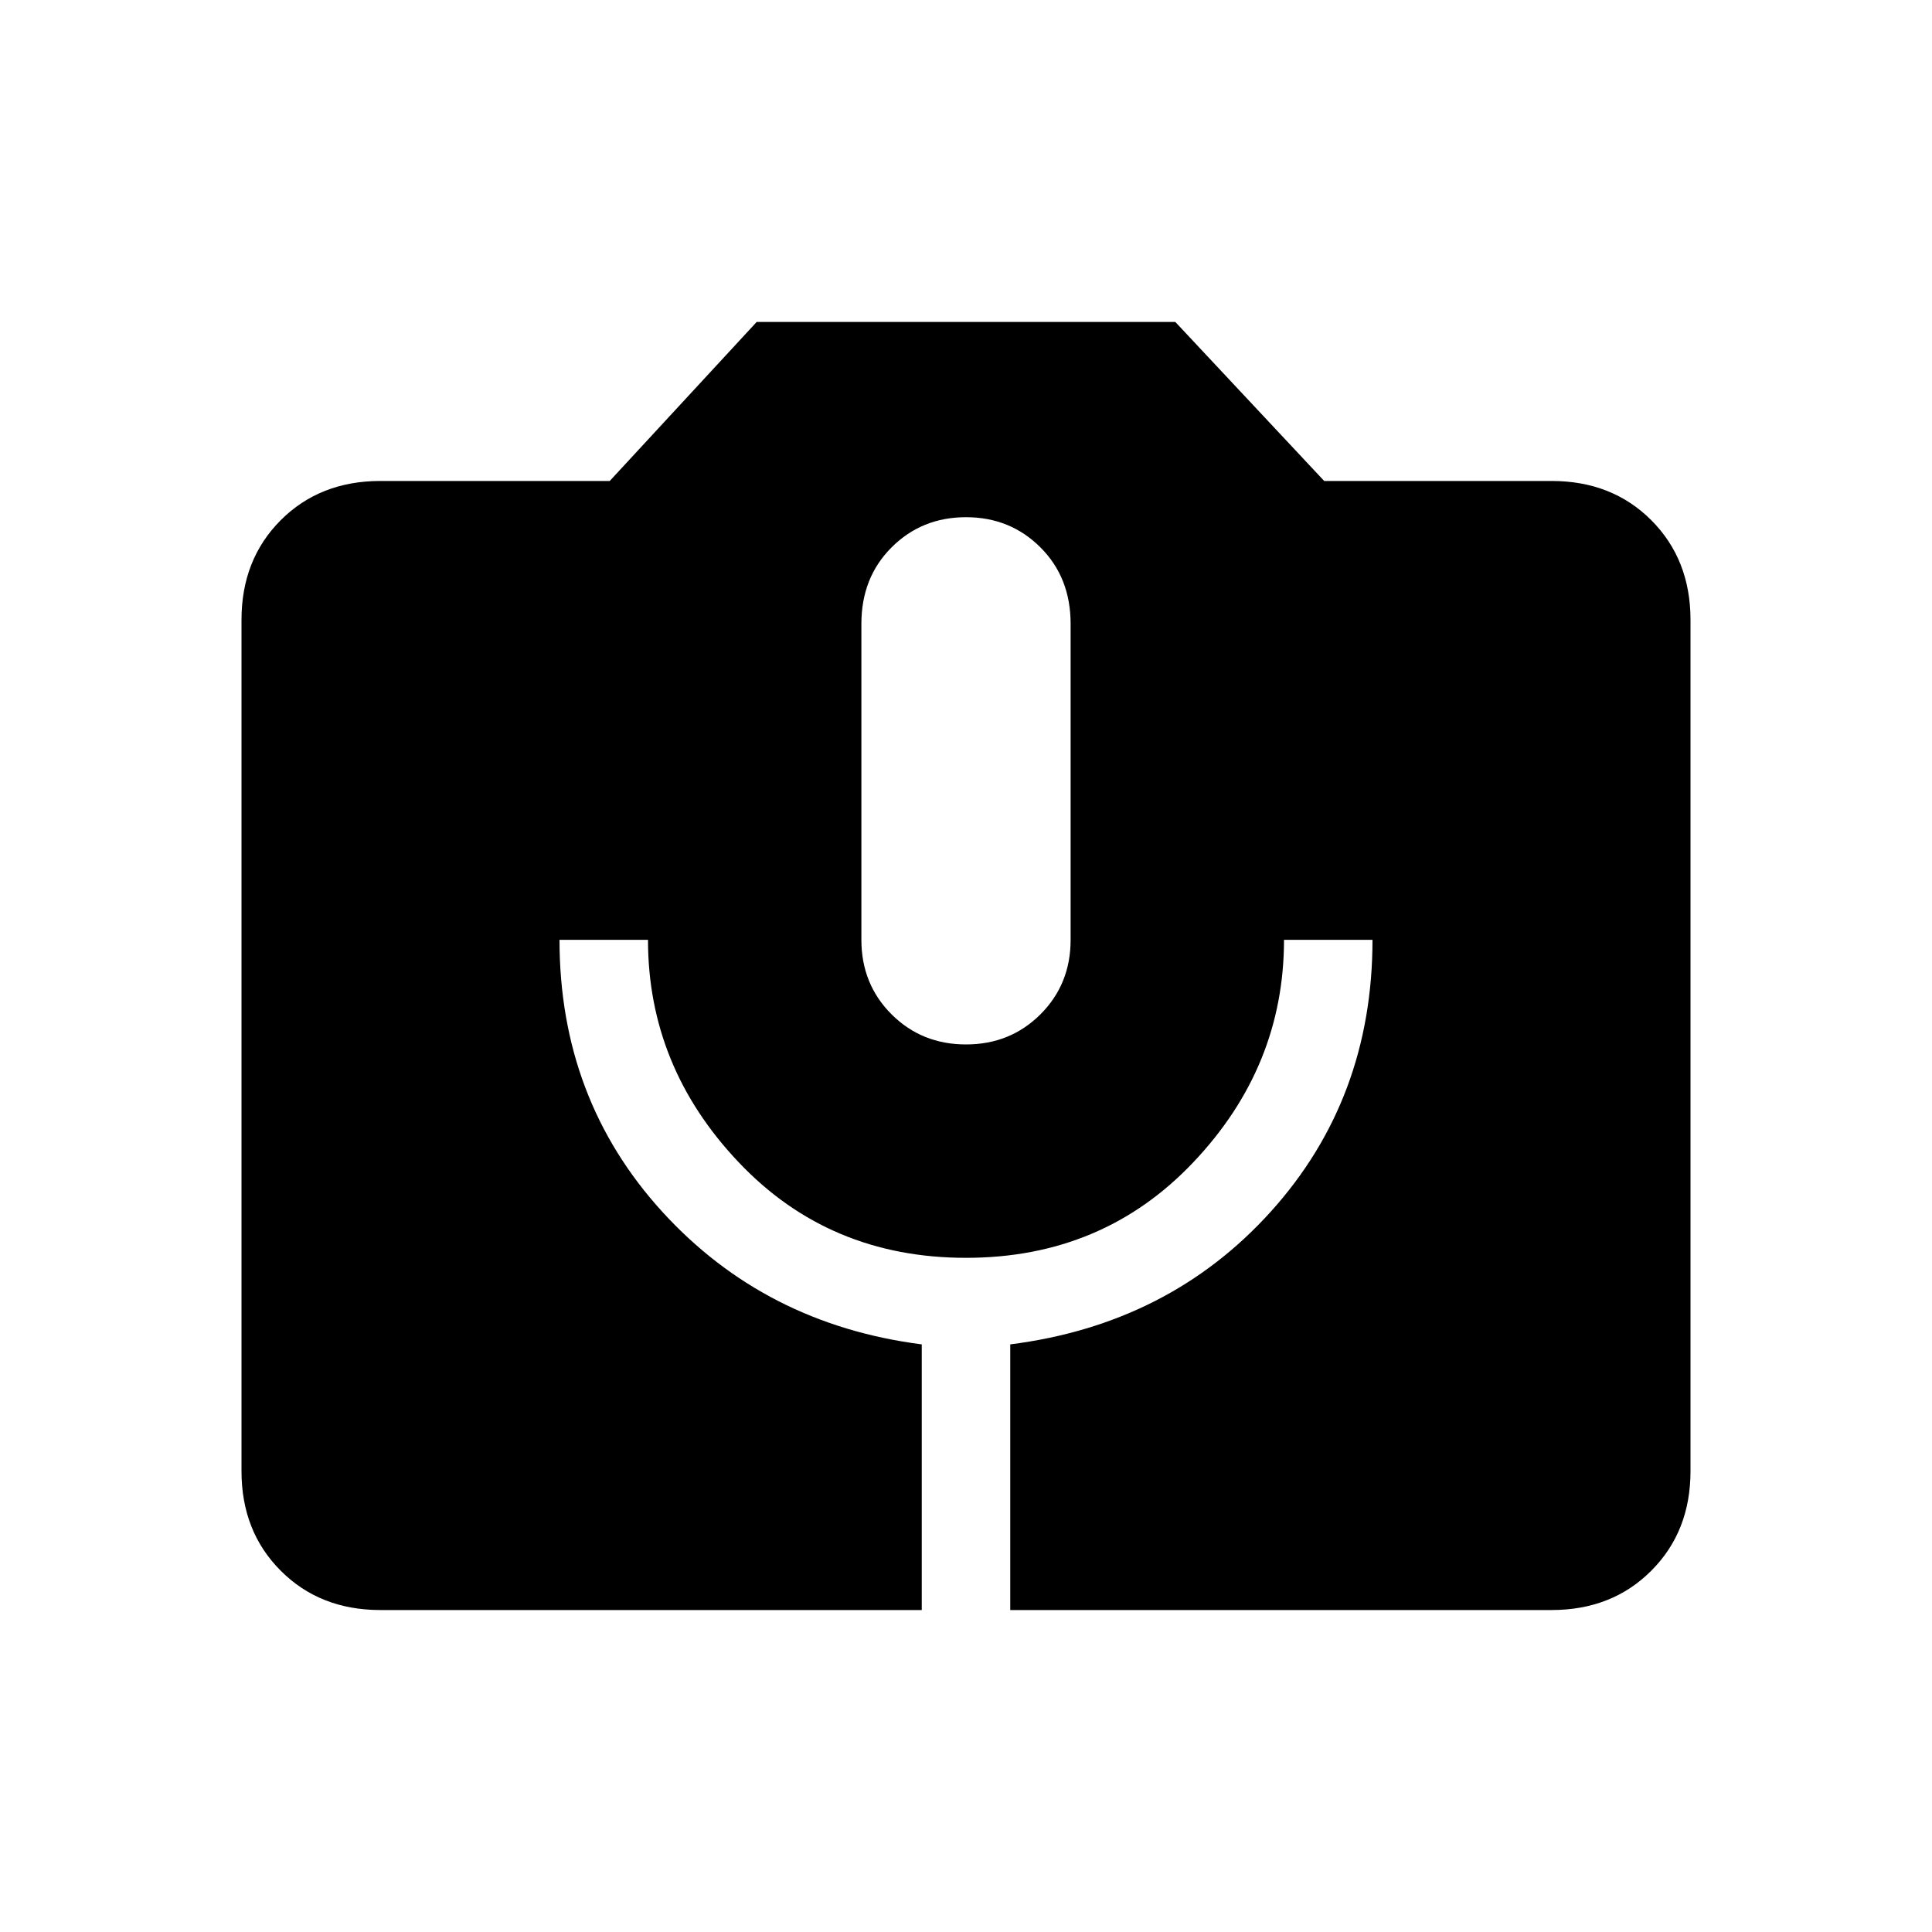 <svg xmlns="http://www.w3.org/2000/svg" height="20" width="20"><path d="M3.938 16.667Q3.312 16.667 2.906 16.26Q2.5 15.854 2.5 15.229V6.417Q2.5 5.792 2.906 5.385Q3.312 4.979 3.938 4.979H6.312L7.833 3.333H12.167L13.708 4.979H16.062Q16.688 4.979 17.094 5.385Q17.5 5.792 17.5 6.417V15.229Q17.5 15.854 17.094 16.26Q16.688 16.667 16.062 16.667H10.458V13.917Q12.104 13.708 13.156 12.542Q14.208 11.375 14.208 9.729H13.292Q13.292 11.042 12.354 12.031Q11.417 13.021 10 13.021Q8.583 13.021 7.646 12.031Q6.708 11.042 6.708 9.729H5.792Q5.792 11.375 6.854 12.542Q7.917 13.708 9.542 13.917V16.667ZM10 10.812Q10.458 10.812 10.771 10.5Q11.083 10.188 11.083 9.729V6.458Q11.083 5.979 10.771 5.667Q10.458 5.354 10 5.354Q9.542 5.354 9.229 5.667Q8.917 5.979 8.917 6.458V9.729Q8.917 10.188 9.229 10.5Q9.542 10.812 10 10.812Z"/></svg>